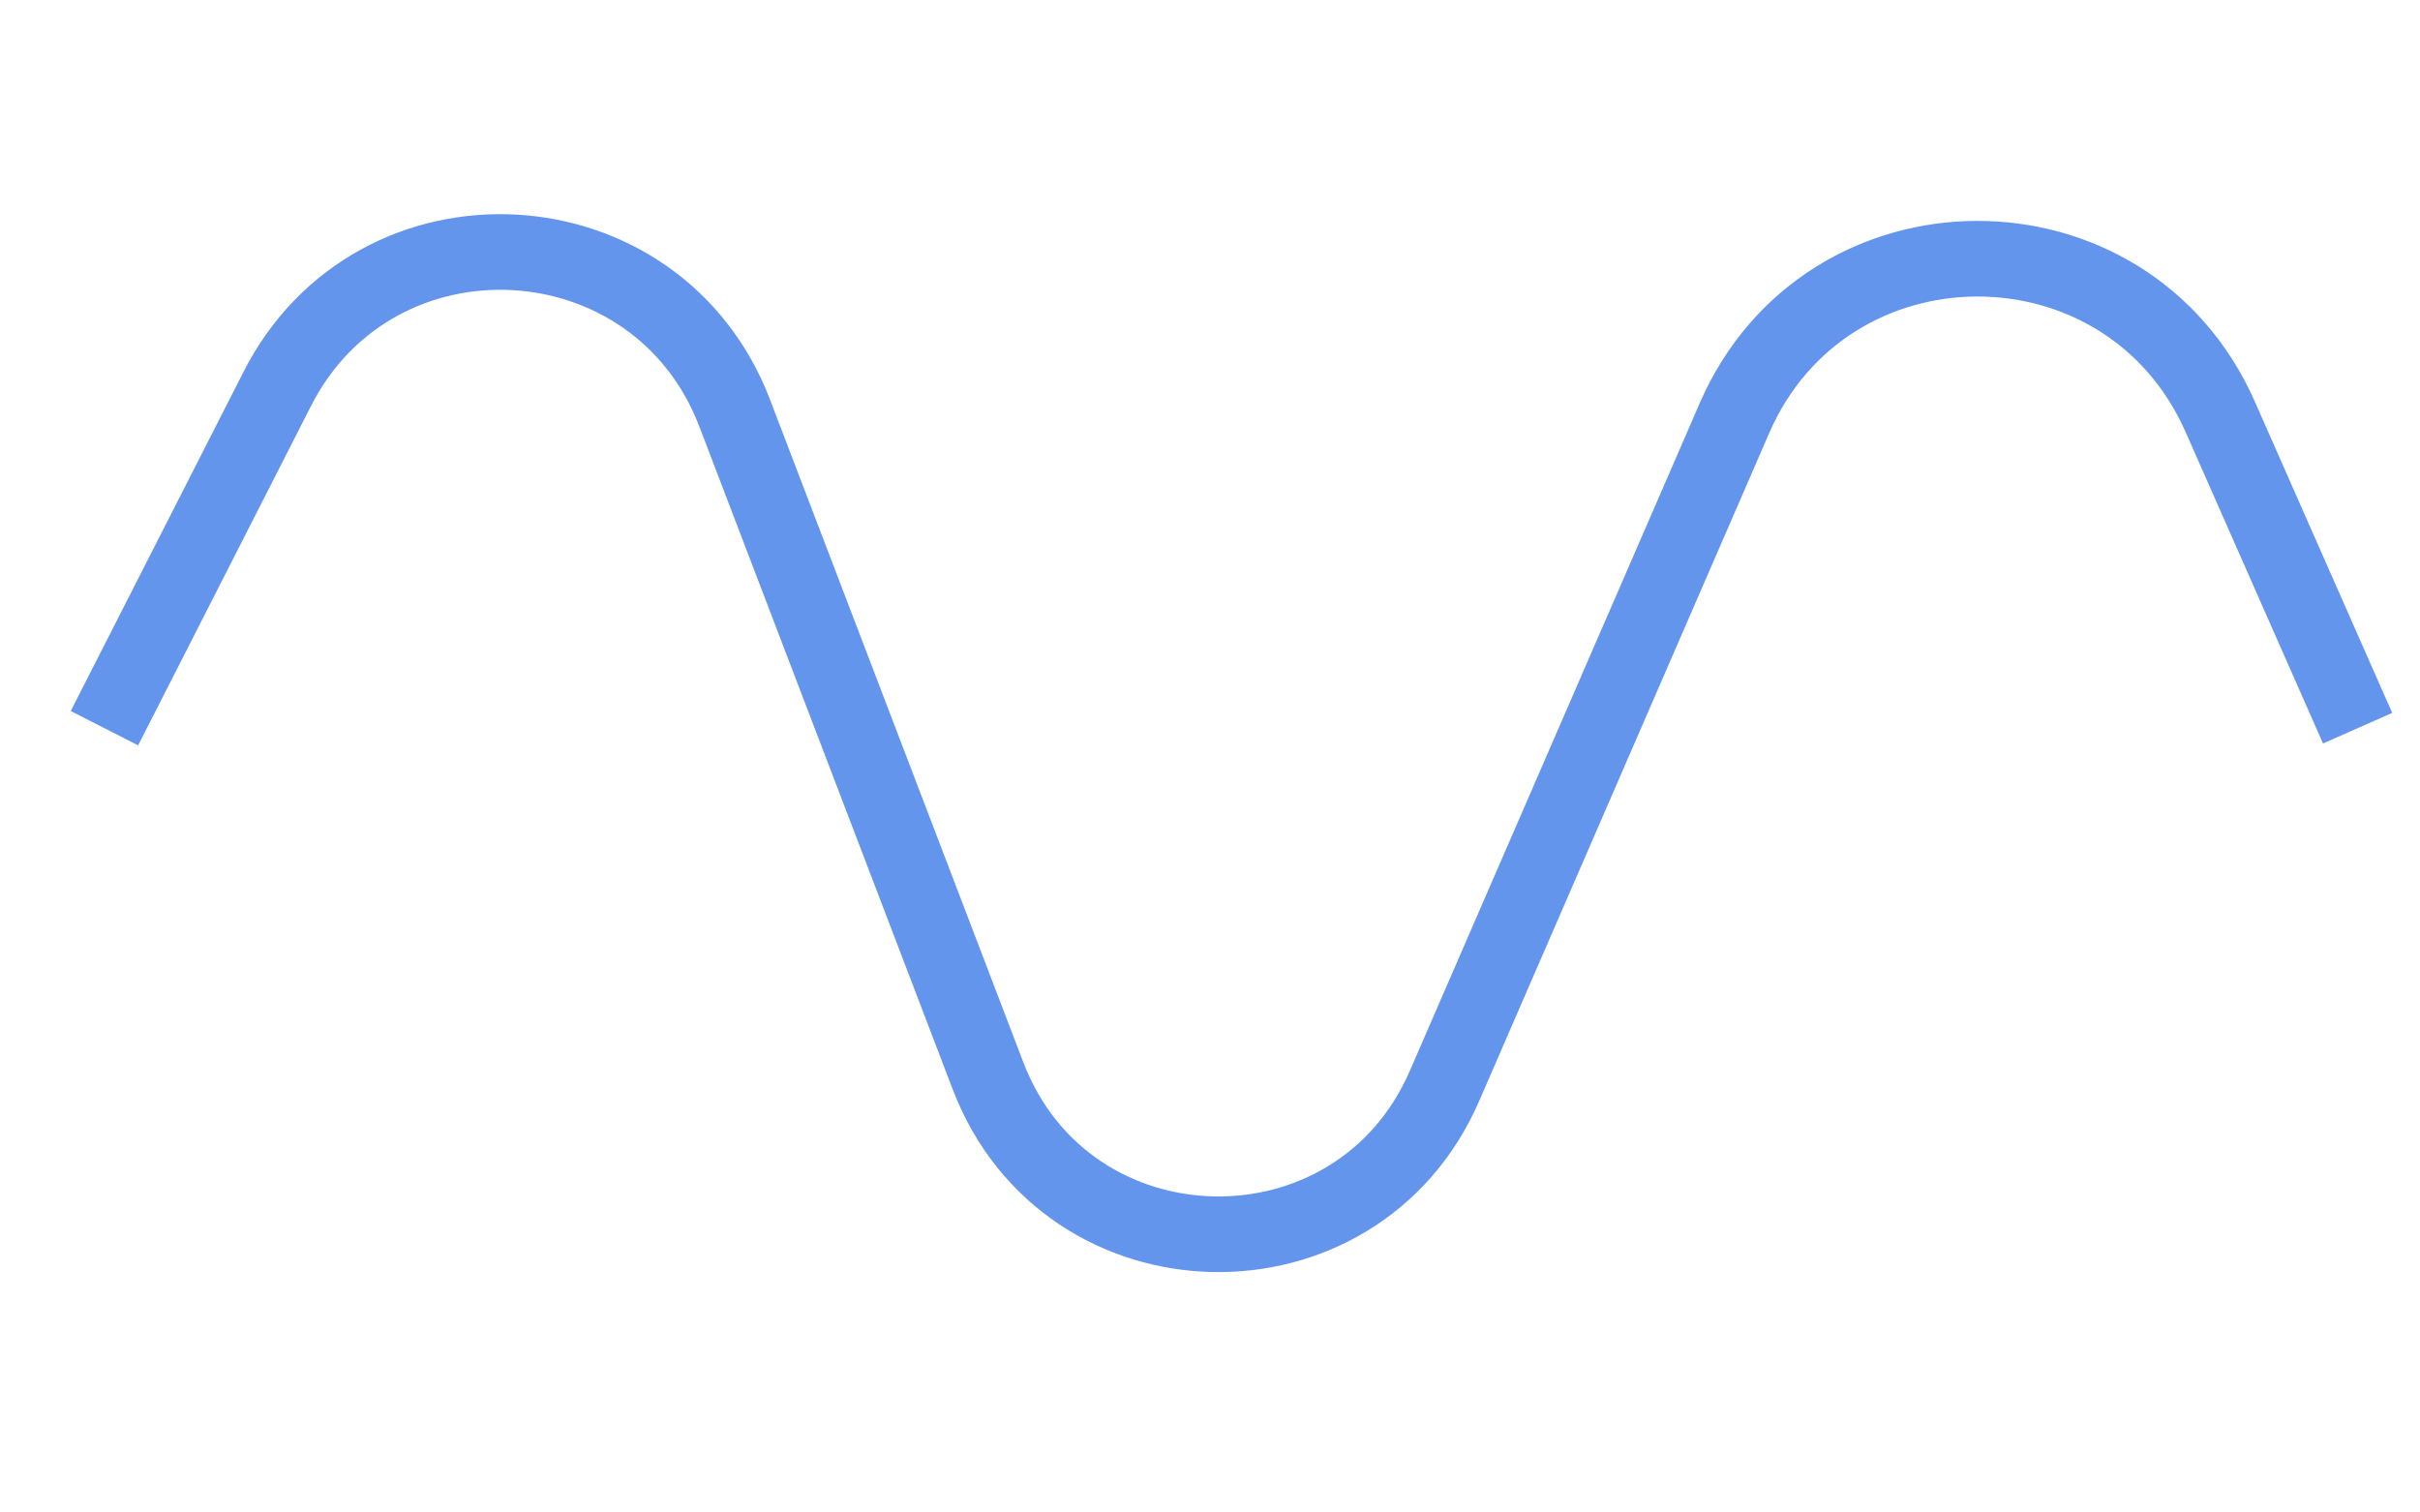 <svg version="1.1" xmlns="http://www.w3.org/2000/svg"   width="320" height="200">

	<path d="M311.75 96.29C302.06 74.33 296 60.6 293.58 55.11C281.23 27.15 241.52 27.27 229.34 55.31C215.31 87.63 205.06 111.24 191.01 143.59C179.37 170.39 141.07 169.54 130.64 142.24C118.61 110.78 109.56 87.09 97.15 54.63C86.9 27.8 49.69 25.83 36.66 51.43C33.61 57.41 26 72.36 13.81 96.29" id="wave" opacity="1" fill-opacity="0" stroke="cornflowerblue" stroke-width="10" stroke-opacity="1">
	</path>

	
</svg>